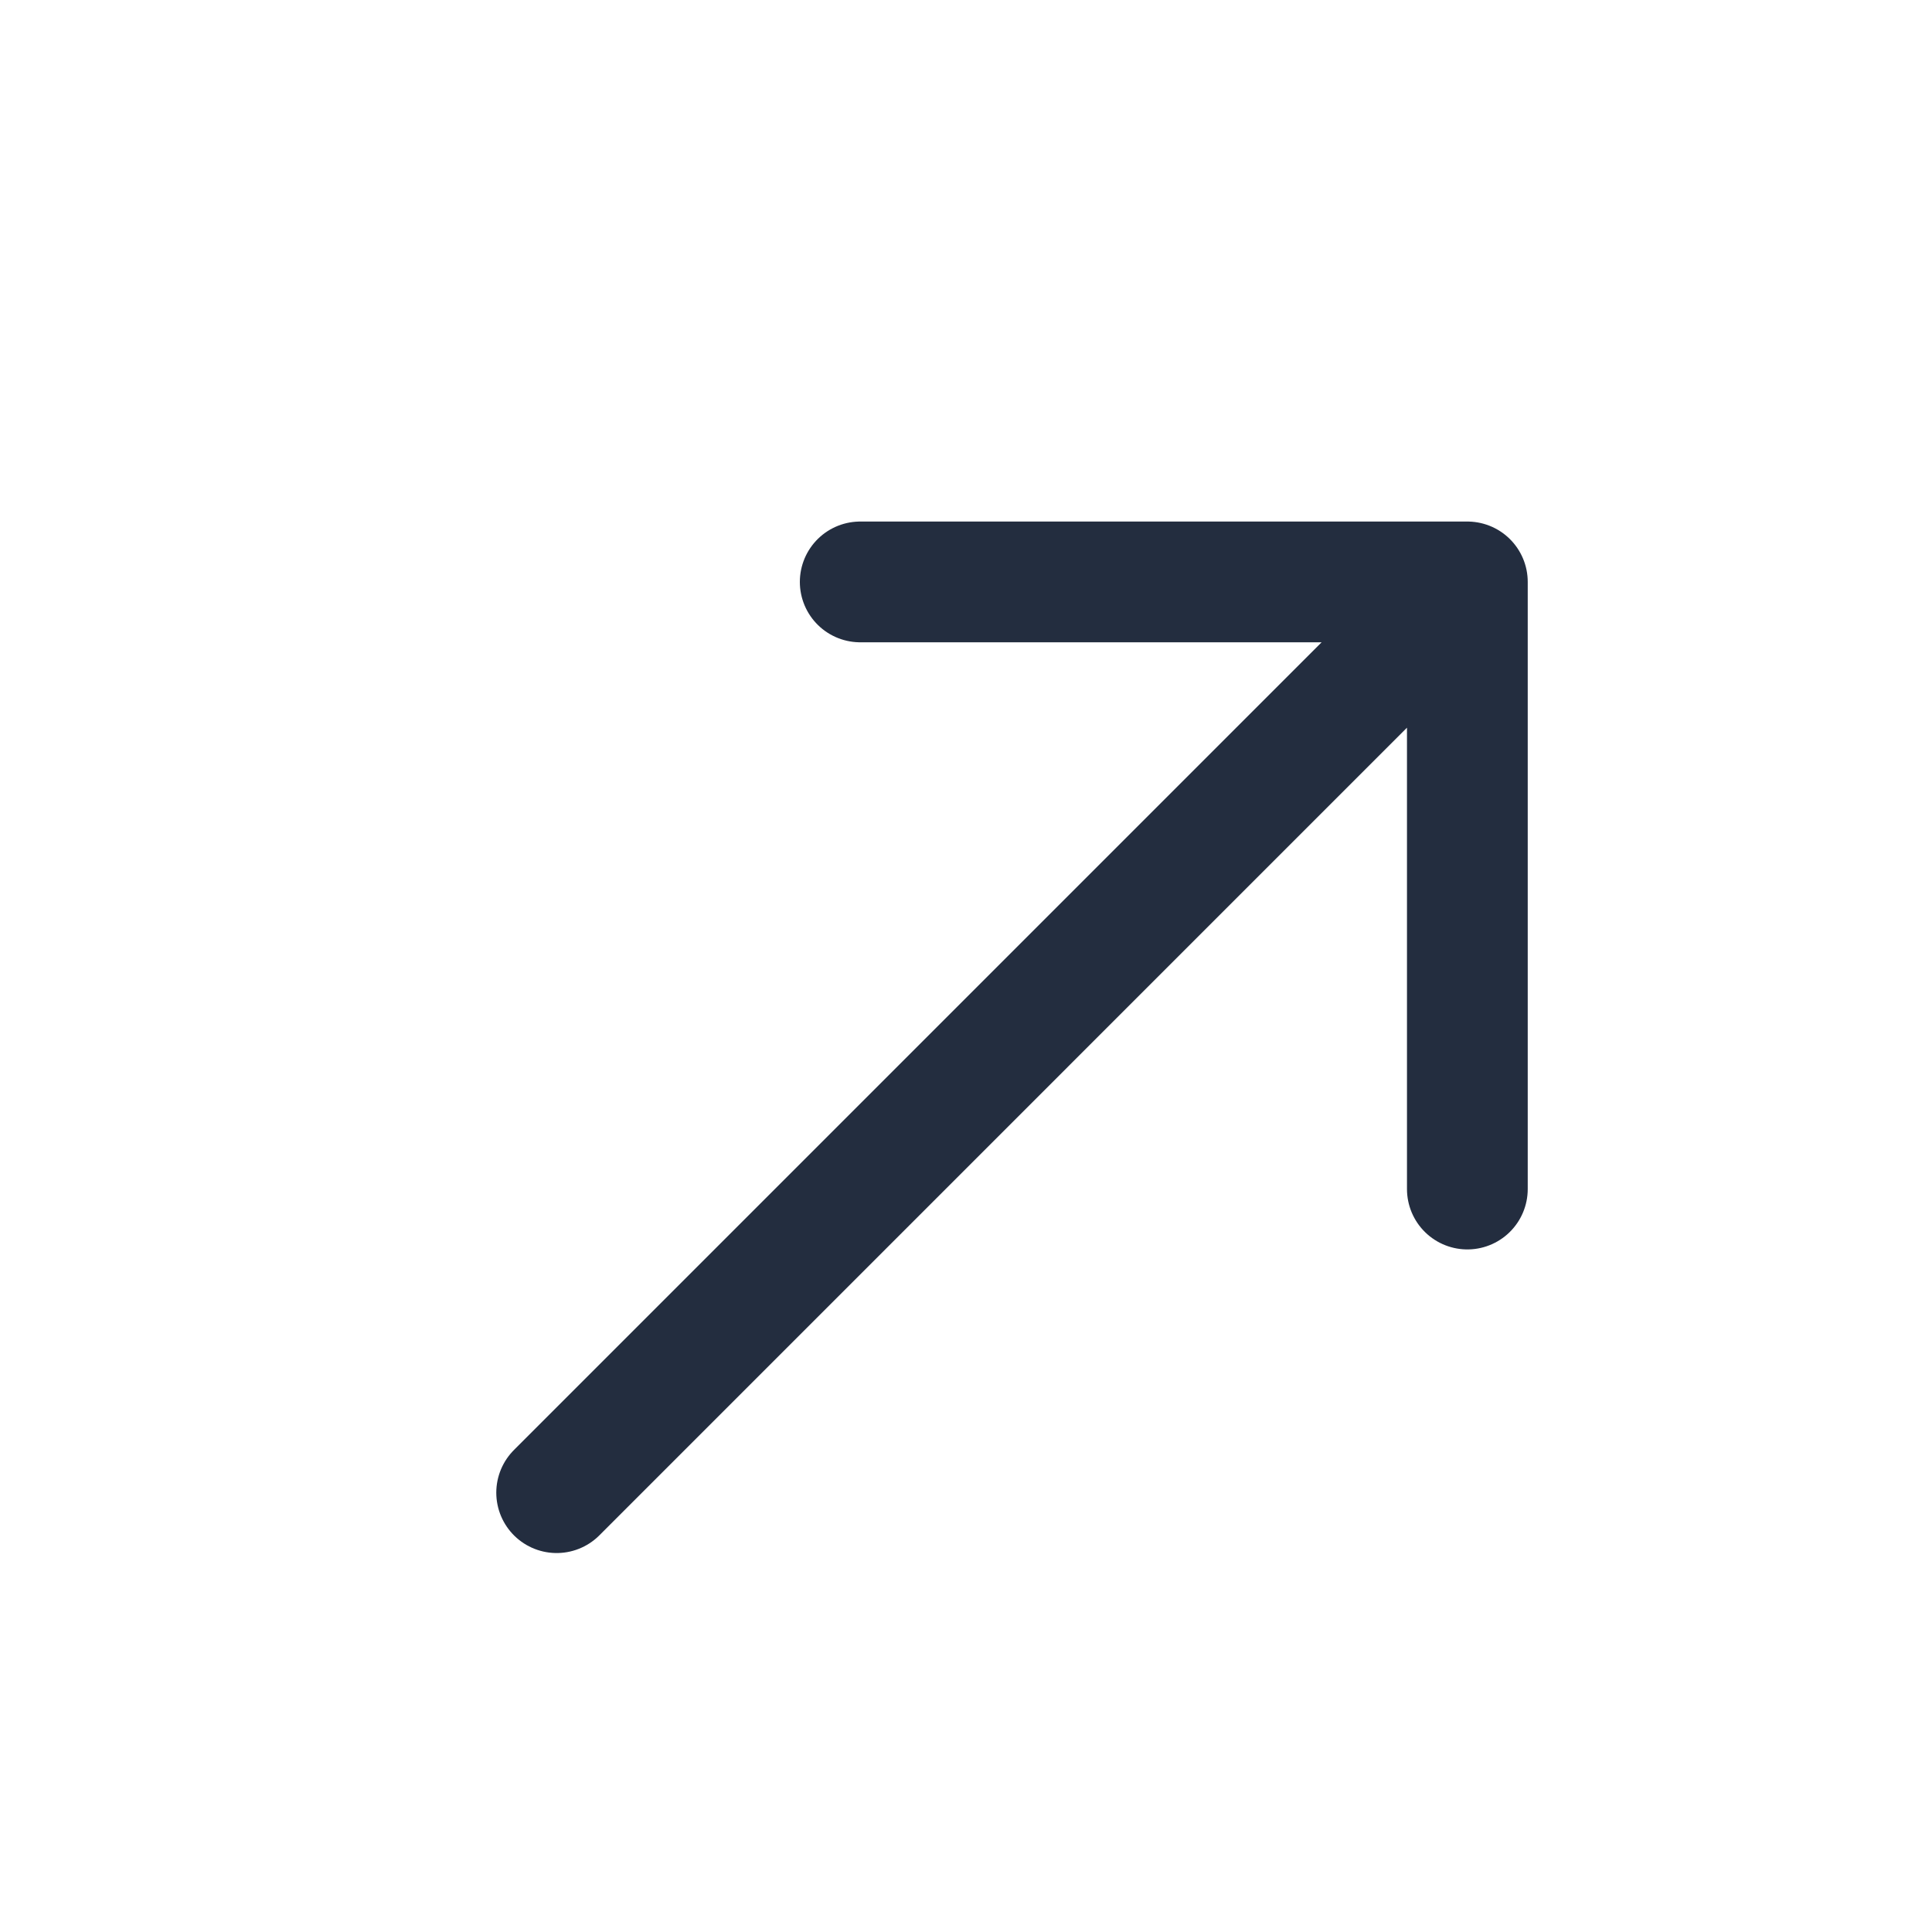 <svg xmlns="http://www.w3.org/2000/svg" width="40" height="40" fill="none"><path stroke="#232D3F" stroke-linecap="round" stroke-linejoin="round" stroke-width="2.5" d="M30.38 24.618v-12.57m0 0H17.81m12.57 0L11.525 30.904"/></svg>